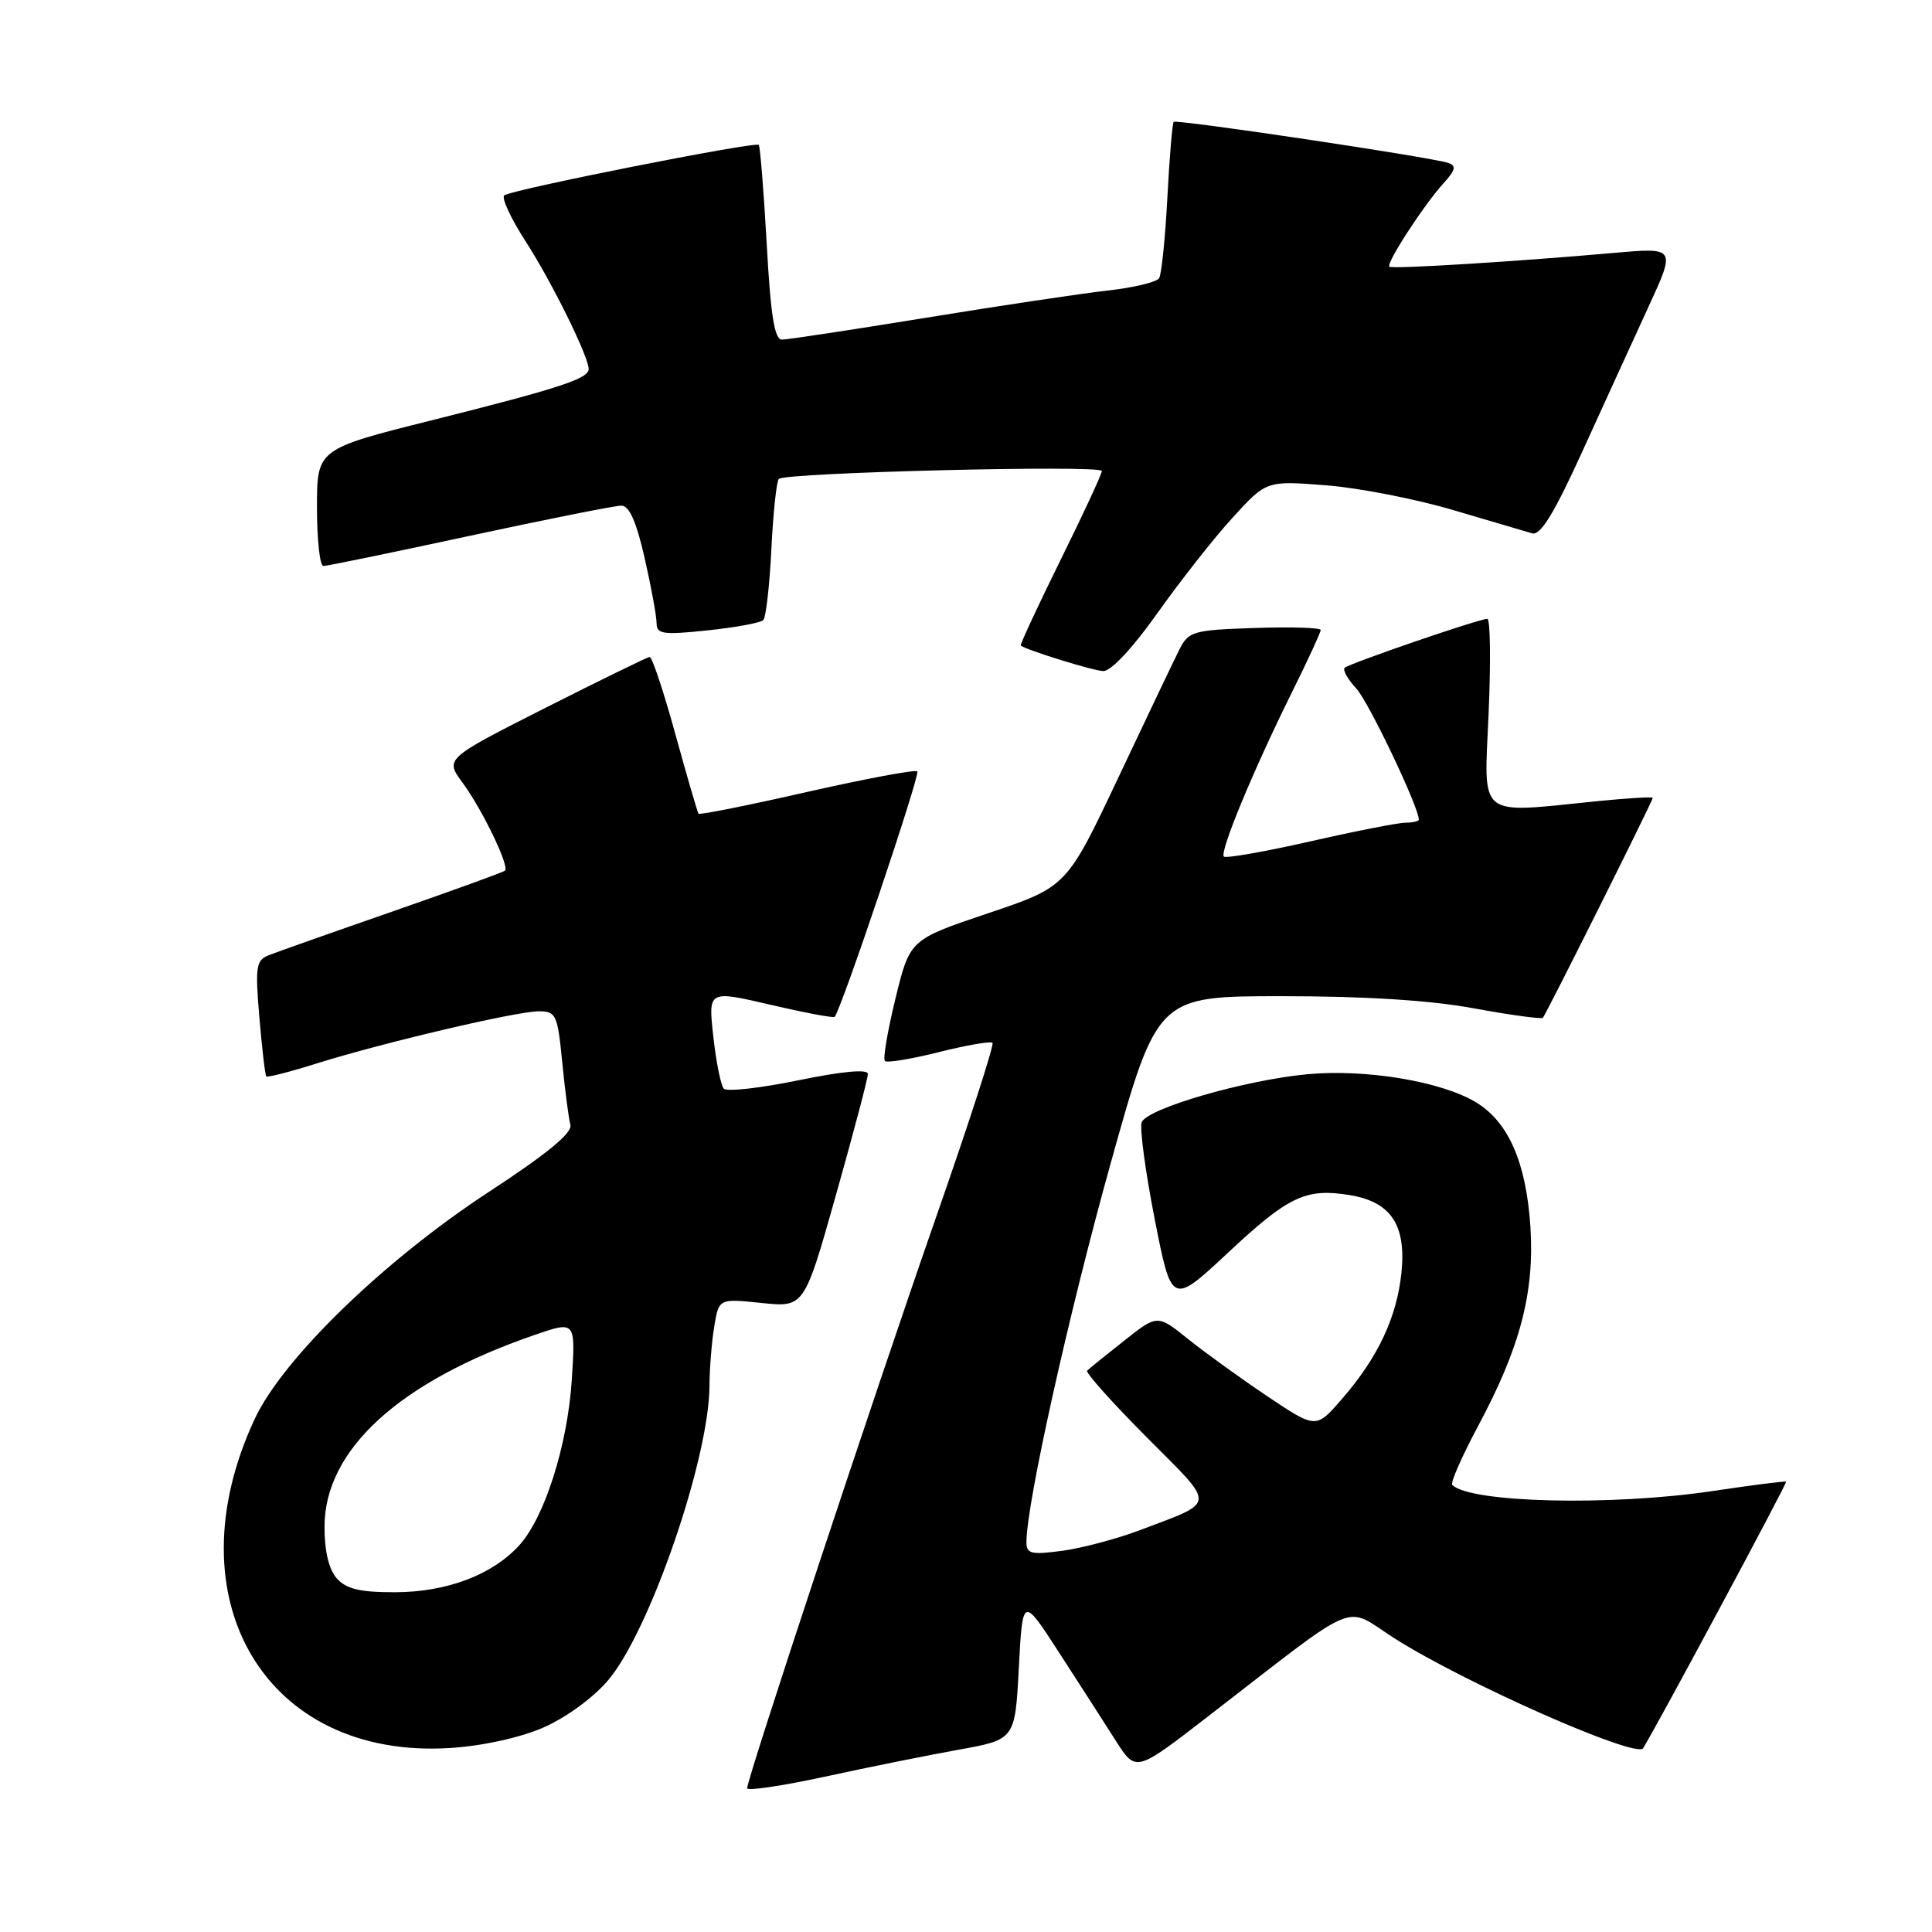 <?xml version="1.0" encoding="UTF-8" standalone="no"?>
<!DOCTYPE svg PUBLIC "-//W3C//DTD SVG 1.1//EN" "http://www.w3.org/Graphics/SVG/1.1/DTD/svg11.dtd" >
<svg xmlns="http://www.w3.org/2000/svg" xmlns:xlink="http://www.w3.org/1999/xlink" version="1.1" viewBox="0 0 256 256">
 <g >
 <path fill="currentColor"
d=" M 127.00 231.85 C 134.50 230.50 134.50 230.50 135.00 221.00 C 135.50 211.50 135.50 211.50 140.35 219.00 C 143.02 223.12 146.39 228.37 147.85 230.66 C 150.50 234.82 150.50 234.82 159.78 227.66 C 180.72 211.49 177.86 212.70 184.83 217.12 C 194.07 223.00 216.84 233.06 217.72 231.65 C 219.67 228.49 236.84 196.50 236.67 196.33 C 236.56 196.23 232.20 196.78 226.99 197.56 C 213.57 199.58 194.81 199.14 192.43 196.76 C 192.16 196.49 193.72 192.95 195.89 188.89 C 201.44 178.53 203.34 171.25 202.79 162.58 C 202.24 154.11 199.91 148.72 195.64 146.10 C 191.08 143.30 181.02 141.62 173.24 142.34 C 164.97 143.11 151.98 146.88 151.28 148.71 C 150.99 149.47 151.77 155.23 153.00 161.52 C 155.25 172.96 155.25 172.96 162.74 165.97 C 170.74 158.49 173.01 157.42 178.80 158.35 C 184.29 159.23 186.35 162.30 185.70 168.62 C 185.09 174.57 182.57 179.91 177.78 185.41 C 174.38 189.33 174.38 189.33 167.94 185.02 C 164.40 182.64 159.67 179.23 157.43 177.43 C 153.36 174.16 153.36 174.16 148.93 177.67 C 146.49 179.59 144.30 181.37 144.05 181.62 C 143.81 181.86 147.35 185.83 151.93 190.43 C 161.24 199.79 161.31 198.85 151.00 202.77 C 147.97 203.91 143.36 205.14 140.75 205.49 C 136.60 206.04 136.00 205.89 136.01 204.31 C 136.02 199.22 141.64 173.96 147.14 154.25 C 153.35 132.00 153.35 132.00 169.92 132.00 C 180.89 132.00 189.48 132.54 195.30 133.61 C 200.14 134.50 204.26 135.06 204.44 134.86 C 204.87 134.39 219.00 106.12 219.00 105.72 C 219.00 105.56 215.74 105.75 211.75 106.15 C 195.53 107.78 196.64 108.67 197.25 94.50 C 197.55 87.62 197.47 82.00 197.08 82.00 C 195.98 82.00 178.75 87.92 178.17 88.49 C 177.89 88.78 178.59 90.02 179.73 91.25 C 181.37 93.04 188.00 106.94 188.00 108.60 C 188.00 108.82 187.21 109.00 186.25 109.01 C 185.29 109.01 179.58 110.13 173.57 111.50 C 167.56 112.86 162.43 113.76 162.17 113.50 C 161.57 112.91 166.08 102.03 171.17 91.77 C 173.28 87.52 175.00 83.79 175.00 83.48 C 175.00 83.17 171.08 83.05 166.29 83.21 C 158.13 83.48 157.49 83.66 156.31 86.00 C 155.61 87.38 151.96 95.03 148.20 103.00 C 141.35 117.50 141.35 117.50 130.96 121.00 C 120.56 124.50 120.56 124.50 118.66 132.29 C 117.61 136.58 116.98 140.31 117.25 140.59 C 117.53 140.86 120.75 140.33 124.41 139.41 C 128.07 138.49 131.27 137.94 131.51 138.18 C 131.76 138.42 128.35 148.95 123.94 161.56 C 115.84 184.76 99.00 235.66 99.00 236.95 C 99.00 237.33 103.61 236.65 109.25 235.43 C 114.89 234.20 122.88 232.59 127.00 231.85 Z  M 71.90 228.95 C 74.92 227.65 78.53 225.03 80.54 222.69 C 86.07 216.22 93.98 193.26 94.01 183.59 C 94.02 181.34 94.30 177.83 94.64 175.78 C 95.25 172.06 95.25 172.06 100.91 172.65 C 106.57 173.24 106.57 173.24 110.78 158.30 C 113.10 150.08 115.00 142.89 115.00 142.31 C 115.00 141.64 111.71 141.93 105.81 143.14 C 100.76 144.18 96.31 144.68 95.91 144.26 C 95.52 143.84 94.89 140.74 94.52 137.36 C 93.83 131.21 93.83 131.21 102.06 133.13 C 106.58 134.18 110.42 134.91 110.59 134.74 C 111.43 133.91 121.96 102.63 121.55 102.21 C 121.28 101.95 114.71 103.18 106.94 104.94 C 99.17 106.71 92.70 108.00 92.56 107.82 C 92.42 107.65 91.04 102.89 89.48 97.25 C 87.93 91.61 86.40 87.02 86.08 87.05 C 85.76 87.08 79.53 90.13 72.22 93.82 C 58.95 100.54 58.95 100.54 61.31 103.74 C 63.91 107.27 67.55 114.82 66.91 115.37 C 66.68 115.57 59.98 118.00 52.00 120.78 C 44.02 123.55 36.65 126.16 35.62 126.57 C 33.92 127.24 33.80 128.07 34.37 134.83 C 34.72 138.96 35.13 142.47 35.29 142.63 C 35.45 142.79 38.49 142.01 42.04 140.89 C 50.87 138.13 68.45 134.00 71.41 134.00 C 73.68 134.00 73.88 134.45 74.50 140.75 C 74.86 144.46 75.35 148.20 75.58 149.04 C 75.87 150.11 72.53 152.86 64.75 157.95 C 50.89 167.02 37.48 180.03 33.76 188.00 C 22.59 211.90 35.19 233.15 59.61 231.62 C 63.85 231.36 68.81 230.28 71.90 228.95 Z  M 153.36 81.25 C 156.38 76.99 160.86 71.29 163.33 68.59 C 167.80 63.69 167.80 63.69 175.65 64.30 C 179.97 64.63 187.55 66.11 192.50 67.57 C 197.45 69.03 202.18 70.43 203.01 70.67 C 204.12 70.99 205.92 68.06 209.68 59.80 C 212.51 53.59 216.45 44.96 218.44 40.64 C 222.05 32.79 222.05 32.79 213.86 33.51 C 200.76 34.67 184.53 35.67 184.10 35.34 C 183.60 34.96 188.63 27.19 191.28 24.28 C 192.87 22.52 193.00 21.95 191.90 21.59 C 189.58 20.81 155.88 15.78 155.52 16.15 C 155.34 16.34 154.96 20.87 154.68 26.21 C 154.40 31.55 153.91 36.34 153.59 36.86 C 153.27 37.38 150.19 38.12 146.75 38.50 C 143.31 38.89 132.50 40.50 122.73 42.10 C 112.95 43.69 104.36 45.00 103.62 45.00 C 102.62 45.00 102.12 41.85 101.59 32.27 C 101.20 25.27 100.72 19.39 100.54 19.20 C 100.06 18.72 67.66 25.15 66.81 25.89 C 66.43 26.23 67.71 28.98 69.66 32.00 C 73.15 37.42 78.00 47.25 78.00 48.91 C 78.00 50.18 74.06 51.46 57.25 55.68 C 42.00 59.50 42.00 59.50 42.00 67.25 C 42.00 71.51 42.38 75.00 42.85 75.00 C 43.31 75.00 52.05 73.20 62.25 71.00 C 72.46 68.80 81.49 67.00 82.33 67.00 C 83.38 67.00 84.32 69.11 85.42 73.95 C 86.29 77.77 87.00 81.65 87.00 82.56 C 87.00 84.03 87.83 84.15 93.75 83.53 C 97.46 83.14 100.79 82.53 101.14 82.16 C 101.49 81.80 101.98 77.57 102.21 72.76 C 102.45 67.96 102.89 63.77 103.20 63.46 C 104.06 62.61 146.00 61.58 146.00 62.41 C 146.00 62.81 143.53 68.13 140.51 74.24 C 137.49 80.36 135.13 85.44 135.26 85.54 C 136.05 86.15 144.78 88.86 146.18 88.92 C 147.19 88.97 150.07 85.89 153.36 81.25 Z  M 44.65 209.17 C 43.58 207.98 43.00 205.59 43.00 202.32 C 43.00 192.10 52.90 183.06 70.86 176.88 C 76.26 175.02 76.26 175.02 75.77 182.76 C 75.22 191.47 72.16 201.11 68.77 204.80 C 65.18 208.70 59.21 210.95 52.40 210.98 C 47.75 210.99 45.92 210.57 44.65 209.17 Z "/>
</g>
</svg>